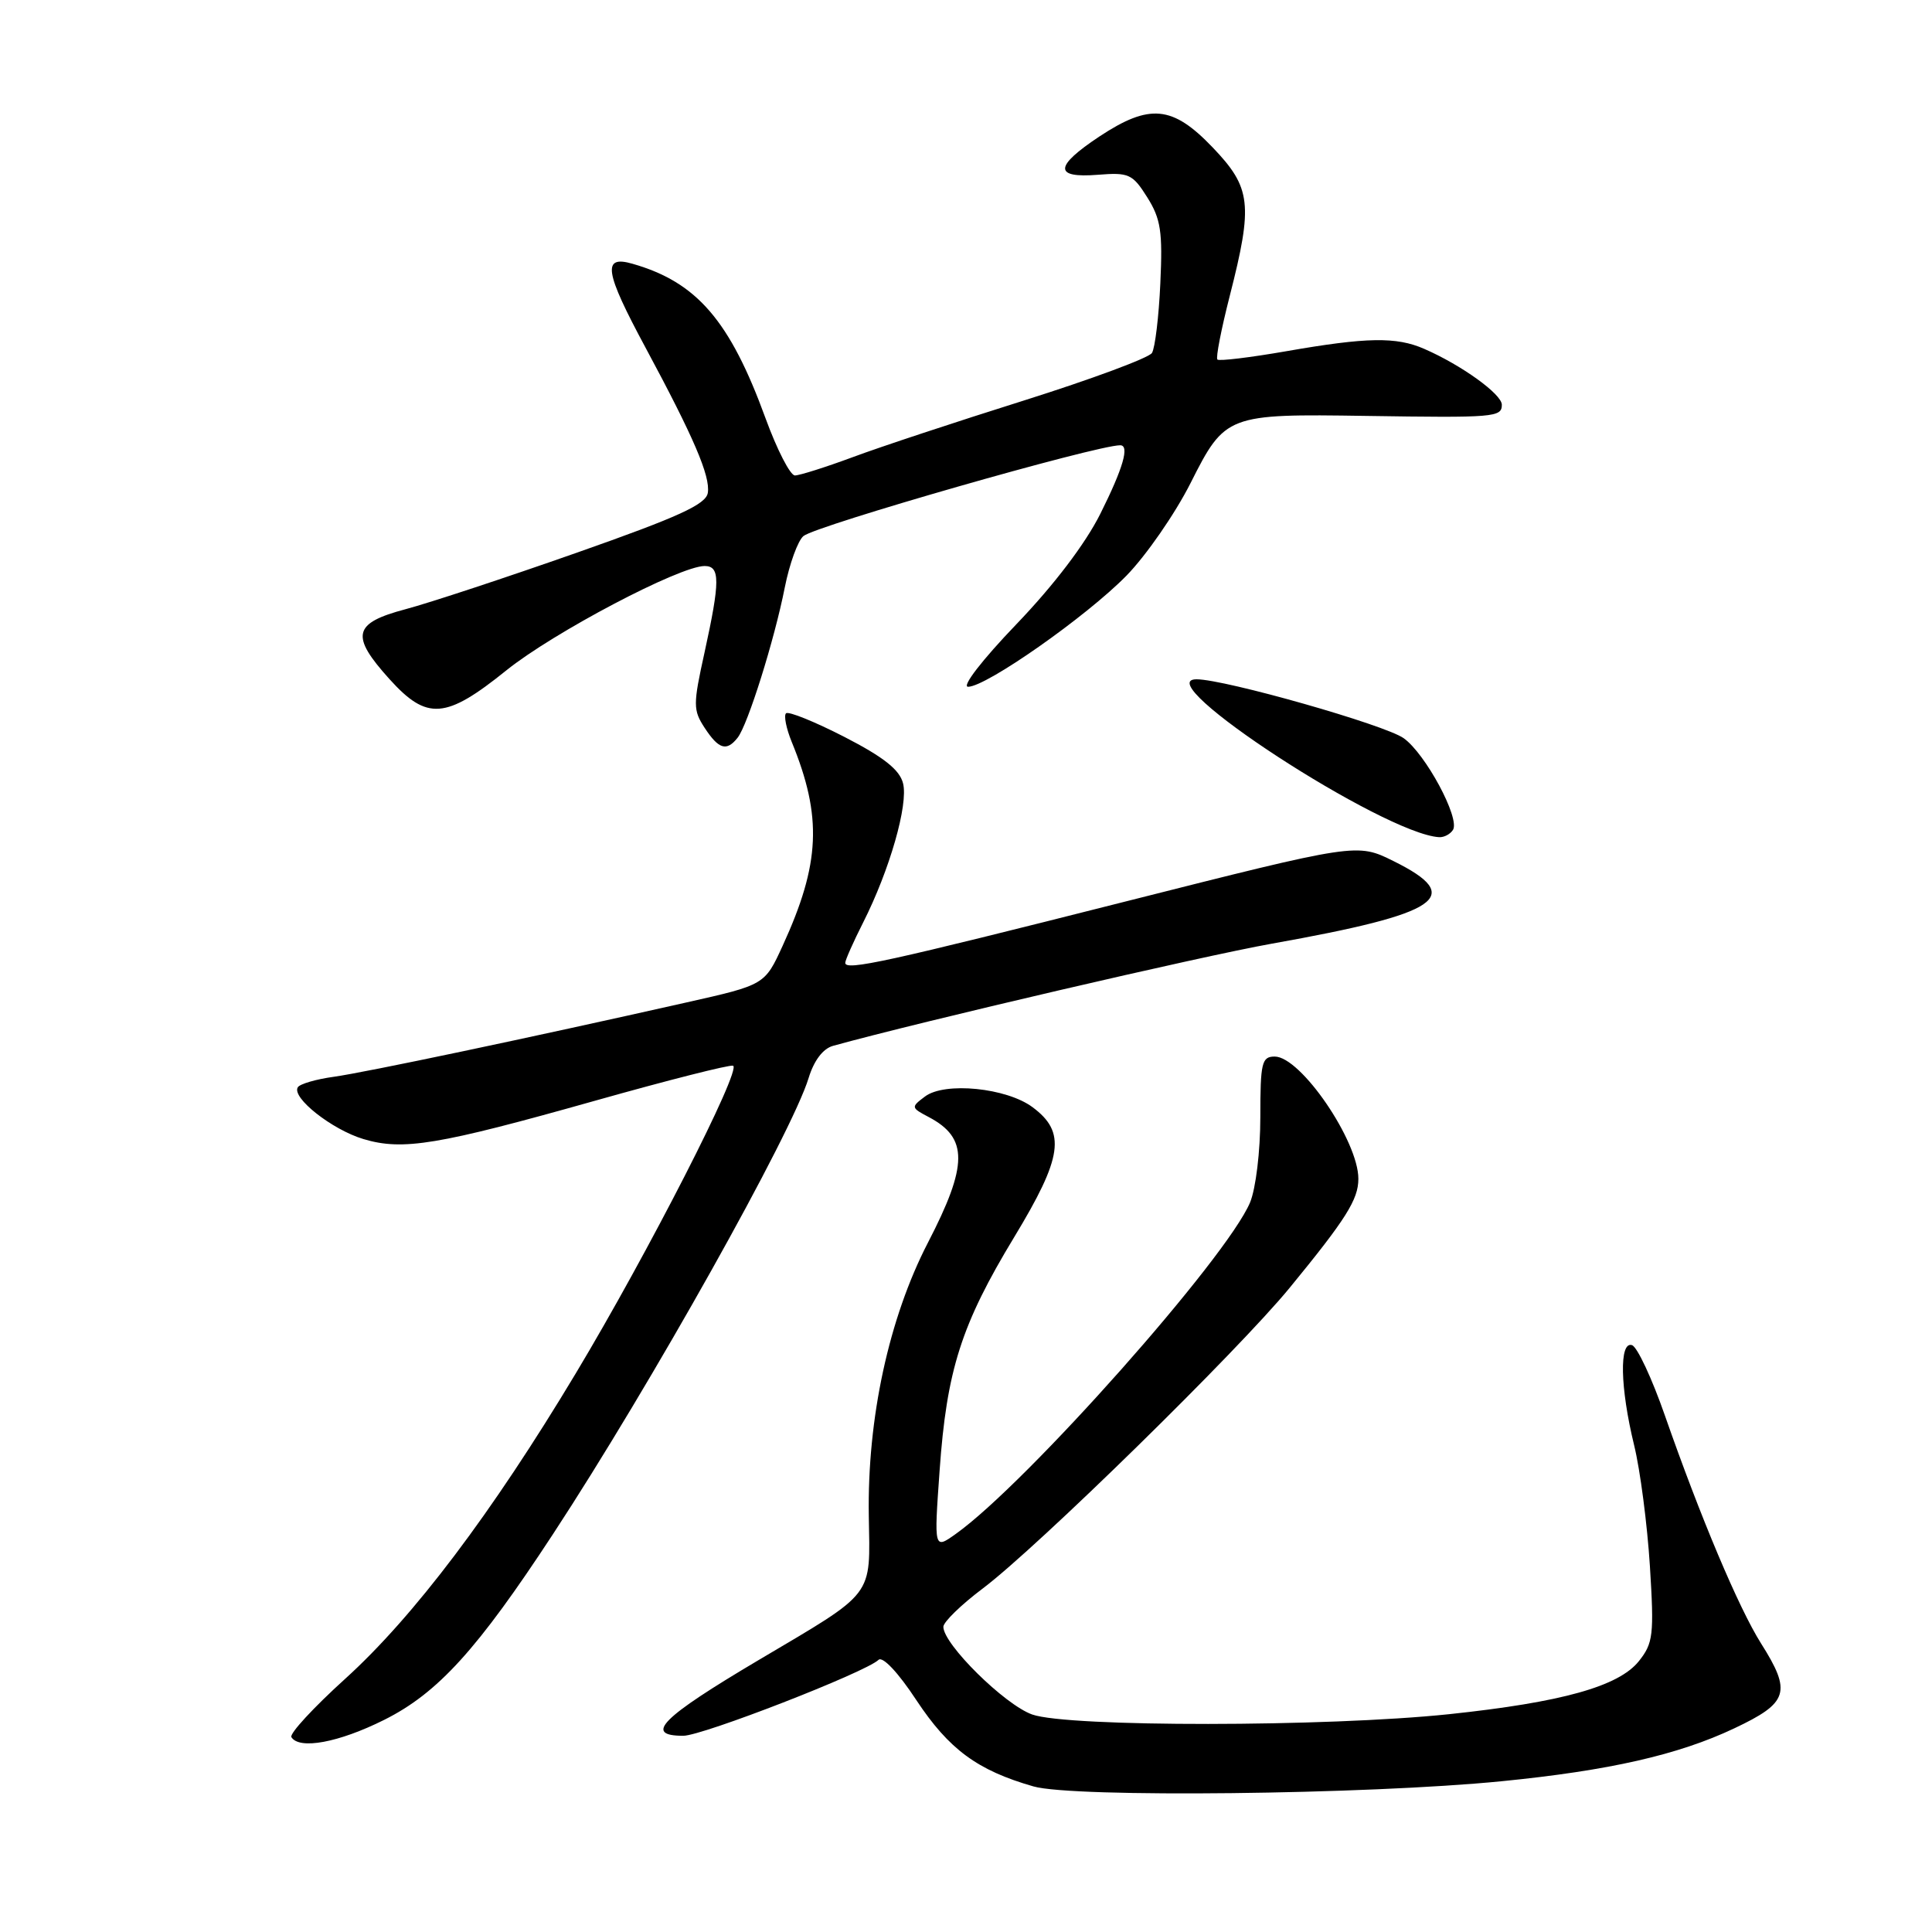 <?xml version="1.0" encoding="UTF-8" standalone="no"?>
<!DOCTYPE svg PUBLIC "-//W3C//DTD SVG 1.1//EN" "http://www.w3.org/Graphics/SVG/1.1/DTD/svg11.dtd" >
<svg xmlns="http://www.w3.org/2000/svg" xmlns:xlink="http://www.w3.org/1999/xlink" version="1.1" viewBox="0 0 256 256">
 <g >
 <path fill="currentColor"
d=" M 199.00 236.02 C 213.21 234.61 222.38 232.53 229.79 229.02 C 236.99 225.62 237.43 224.22 233.34 217.75 C 230.38 213.05 225.32 201.05 220.61 187.57 C 218.90 182.66 216.94 178.46 216.25 178.24 C 214.54 177.68 214.67 183.87 216.53 191.50 C 217.34 194.80 218.27 202.00 218.62 207.50 C 219.19 216.65 219.06 217.72 217.16 220.11 C 214.48 223.46 206.95 225.56 192.00 227.14 C 175.76 228.84 141.55 228.87 136.77 227.18 C 133.13 225.89 125.00 217.87 125.00 215.56 C 125.00 214.93 127.36 212.63 130.25 210.46 C 137.49 205.00 164.04 178.99 170.88 170.65 C 178.35 161.54 179.99 158.94 179.99 156.21 C 180.01 151.20 172.35 140.00 168.91 140.00 C 167.19 140.00 167.00 140.79 167.00 148.03 C 167.00 152.56 166.40 157.49 165.64 159.33 C 162.57 166.66 136.02 196.58 126.65 203.25 C 123.76 205.31 123.76 205.31 124.50 194.90 C 125.44 181.55 127.37 175.51 134.39 163.92 C 140.82 153.30 141.28 150.02 136.82 146.71 C 133.37 144.14 125.19 143.32 122.57 145.29 C 120.69 146.70 120.70 146.77 123.07 148.02 C 128.30 150.78 128.28 154.37 122.95 164.67 C 117.78 174.68 114.91 187.92 115.12 200.87 C 115.30 211.77 116.07 210.76 100.50 219.98 C 87.62 227.61 85.24 230.00 90.54 230.00 C 93.07 230.00 114.67 221.60 116.41 219.94 C 116.95 219.43 119.02 221.62 121.41 225.26 C 125.74 231.80 129.50 234.58 136.94 236.71 C 142.21 238.23 181.22 237.79 199.00 236.02 Z  M 50.89 227.90 C 58.02 224.34 63.25 218.58 73.28 203.27 C 86.19 183.58 104.94 150.12 107.15 142.83 C 107.86 140.52 109.05 138.95 110.38 138.58 C 122.01 135.36 159.11 126.72 168.53 125.04 C 190.95 121.04 194.20 118.83 184.65 114.10 C 179.81 111.70 179.81 111.70 149.15 119.45 C 117.42 127.48 112.00 128.67 112.00 127.58 C 112.00 127.22 113.07 124.81 114.38 122.22 C 117.89 115.27 120.37 106.61 119.66 103.80 C 119.21 102.00 117.11 100.33 111.88 97.64 C 107.94 95.62 104.46 94.21 104.15 94.52 C 103.84 94.82 104.18 96.52 104.90 98.29 C 108.98 108.24 108.70 114.43 103.70 125.33 C 101.33 130.50 101.33 130.50 90.91 132.84 C 69.93 137.57 48.39 142.10 44.23 142.68 C 41.88 143.00 39.73 143.63 39.46 144.07 C 38.61 145.44 43.99 149.68 48.15 150.93 C 53.39 152.50 58.00 151.73 78.89 145.84 C 88.46 143.14 96.67 141.06 97.13 141.21 C 98.34 141.62 85.85 166.06 76.28 182.00 C 65.18 200.50 54.83 214.21 45.75 222.44 C 41.54 226.25 38.33 229.73 38.61 230.18 C 39.66 231.87 44.88 230.90 50.89 227.90 Z  M 192.53 109.96 C 193.48 108.42 188.89 99.88 186.00 97.82 C 183.54 96.05 162.33 90.02 158.56 90.01 C 151.85 89.98 183.35 110.50 190.69 110.93 C 191.35 110.97 192.17 110.53 192.53 109.96 Z  M 97.74 97.75 C 99.08 96.06 102.62 84.79 103.99 77.83 C 104.61 74.71 105.72 71.65 106.46 71.03 C 108.14 69.64 145.25 59.00 148.43 59.00 C 149.70 59.00 148.83 62.02 145.81 68.06 C 143.82 72.05 139.65 77.53 134.67 82.72 C 130.12 87.46 127.39 91.00 128.28 91.00 C 130.69 91.00 143.97 81.68 149.26 76.28 C 151.87 73.61 155.70 68.08 157.76 64.00 C 162.33 54.93 162.61 54.83 181.00 55.11 C 198.05 55.37 199.00 55.29 199.00 53.63 C 199.00 52.23 193.65 48.37 188.70 46.22 C 185.02 44.61 181.09 44.68 170.49 46.53 C 165.67 47.37 161.54 47.87 161.31 47.64 C 161.08 47.42 161.82 43.62 162.95 39.20 C 166.05 27.06 165.80 24.87 160.67 19.52 C 155.36 13.97 152.33 13.69 145.67 18.09 C 139.69 22.06 139.62 23.62 145.46 23.16 C 149.58 22.83 150.07 23.05 152.02 26.15 C 153.81 29.00 154.07 30.69 153.75 37.54 C 153.55 41.96 153.05 46.11 152.64 46.77 C 152.24 47.42 144.61 50.25 135.70 53.06 C 126.79 55.86 116.56 59.24 112.98 60.58 C 109.39 61.91 105.94 63.00 105.33 63.00 C 104.71 63.00 102.96 59.59 101.44 55.43 C 96.72 42.48 92.34 37.39 83.81 34.95 C 79.76 33.78 80.10 35.97 85.54 46.07 C 91.94 57.97 94.13 63.08 93.79 65.30 C 93.56 66.83 89.95 68.48 76.50 73.21 C 67.15 76.50 56.91 79.88 53.75 80.72 C 46.77 82.57 46.39 84.21 51.62 90.00 C 56.58 95.49 59.05 95.31 67.09 88.83 C 73.31 83.82 90.06 75.00 93.37 75.00 C 95.43 75.00 95.43 76.99 93.36 86.43 C 91.82 93.40 91.83 94.09 93.38 96.46 C 95.24 99.29 96.28 99.60 97.74 97.75 Z "/>
</g>
</svg>